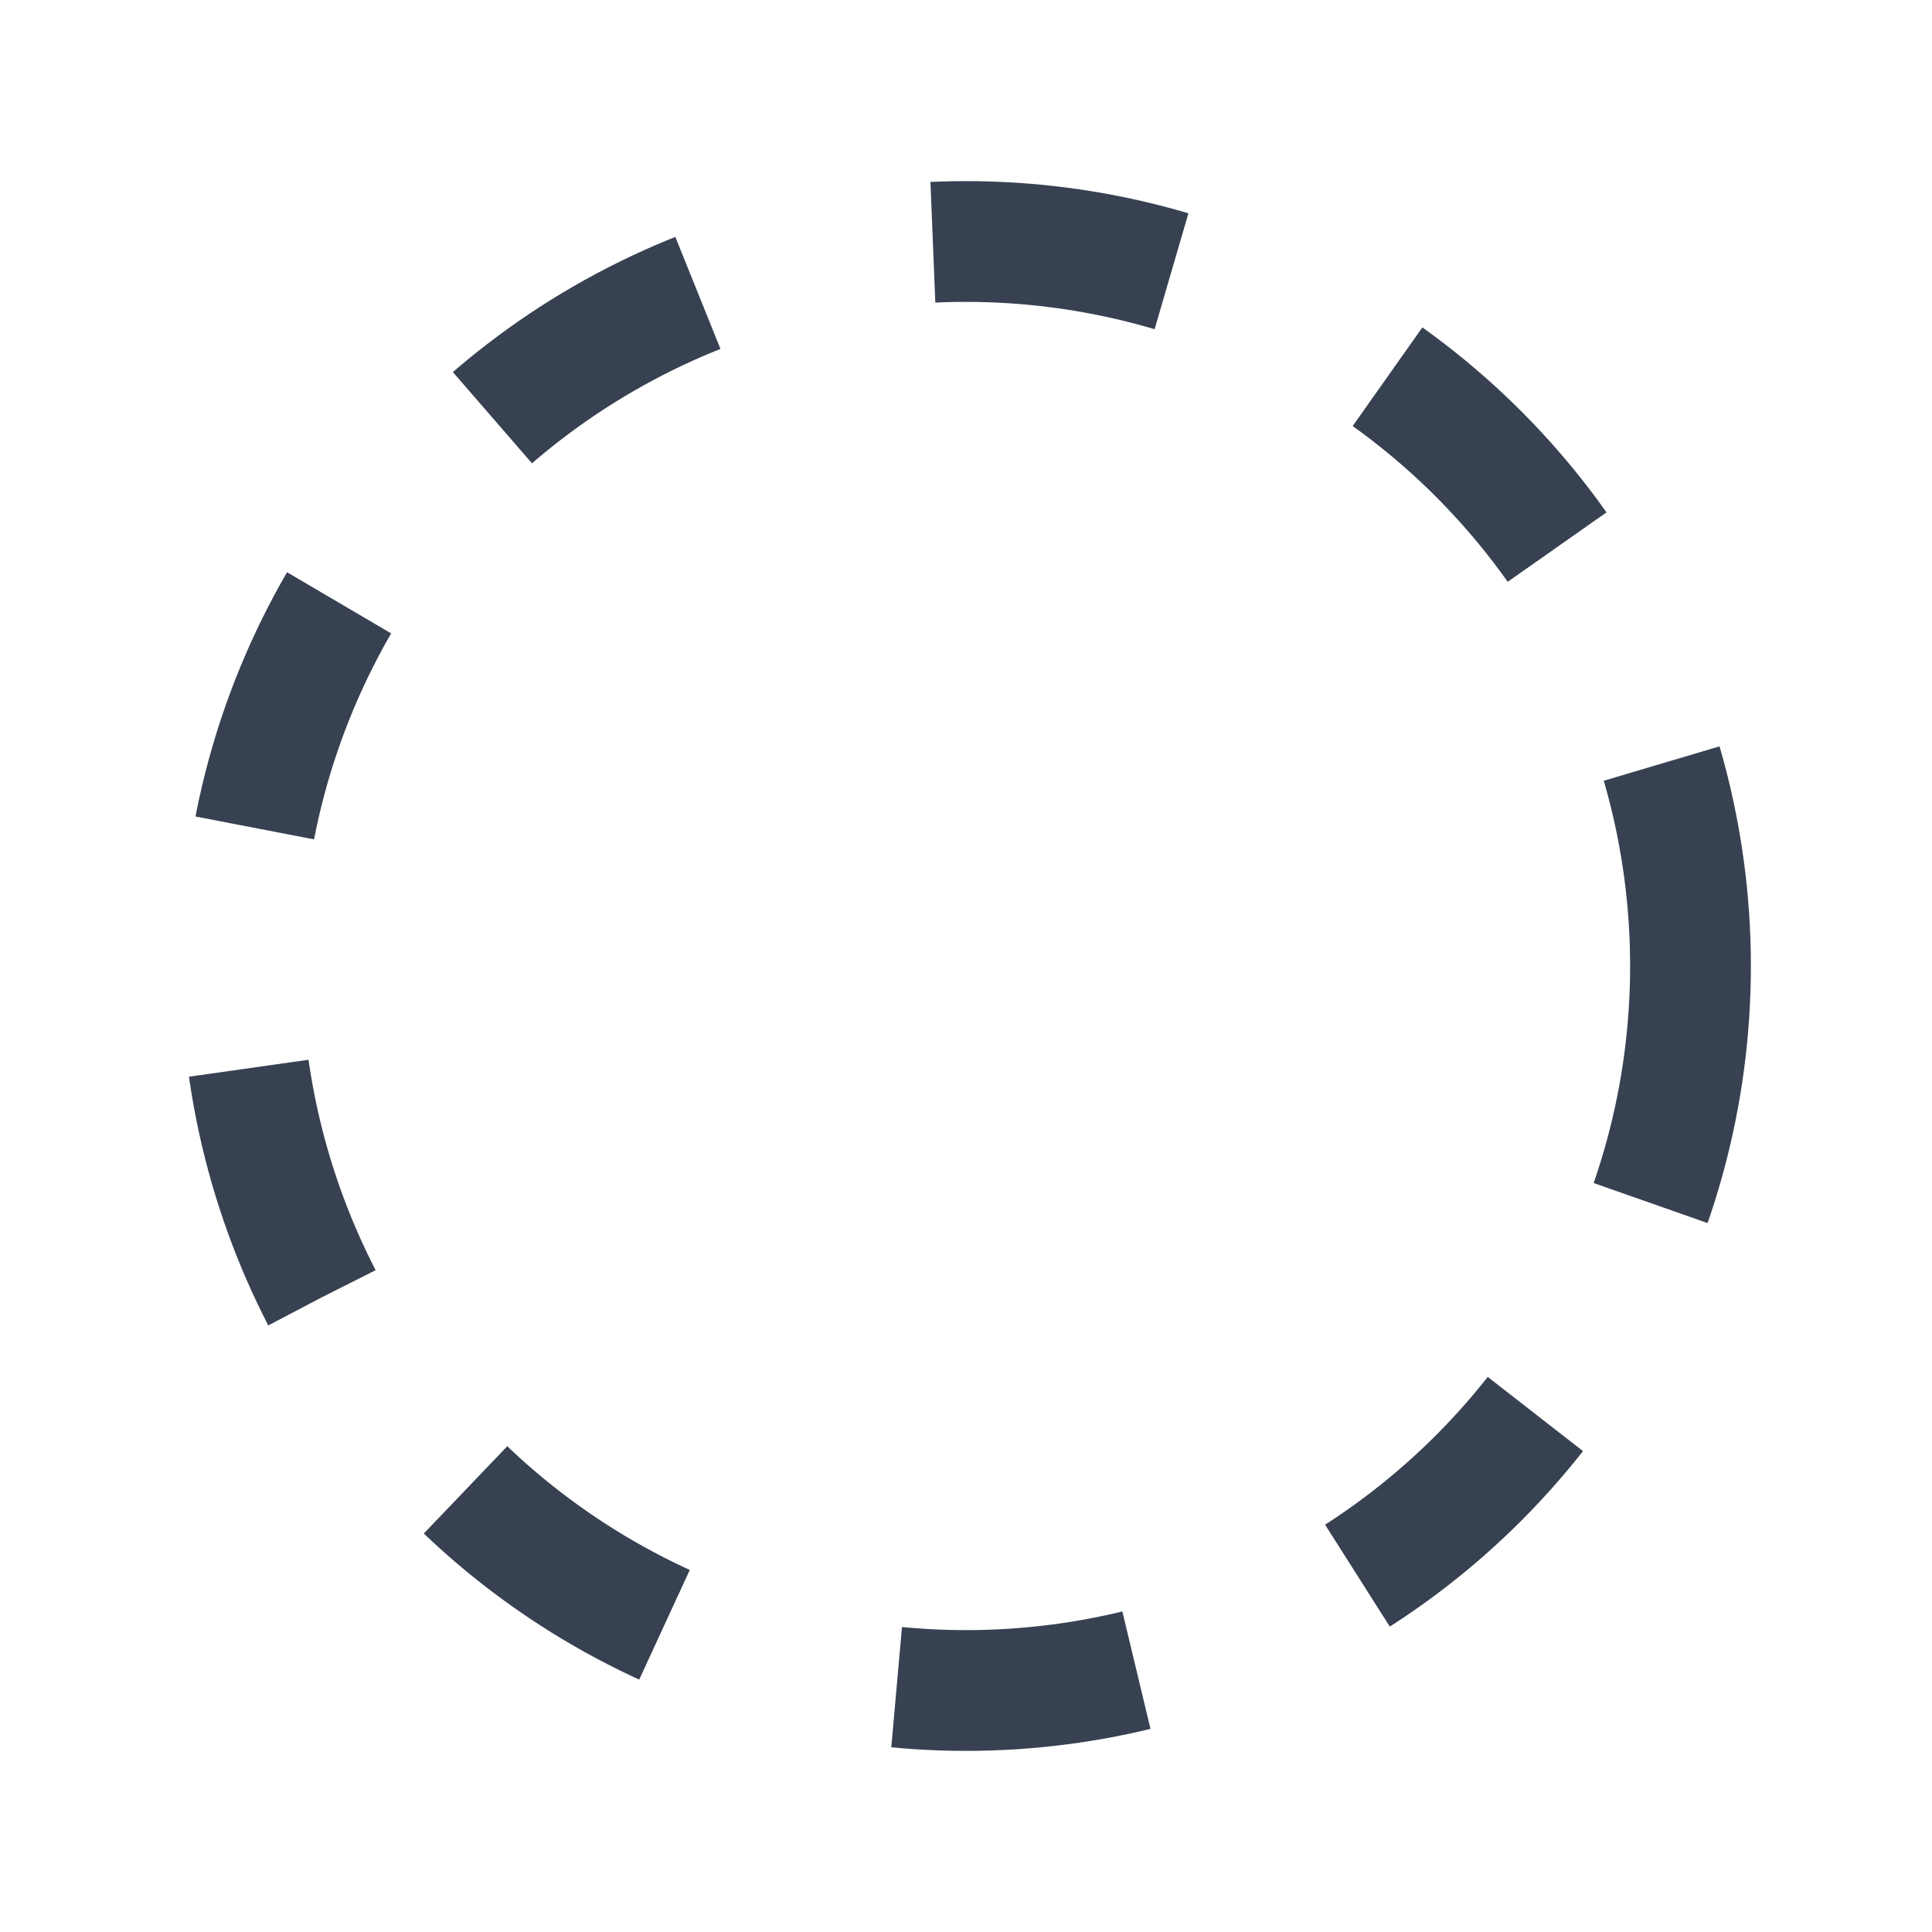 <?xml version="1.0" encoding="UTF-8"?>
<svg width="16" height="16" viewBox="0 0 16 16" fill="none" xmlns="http://www.w3.org/2000/svg">
  <rect width="16" height="16" rx="2" fill="transparent"/>
  <circle cx="8" cy="8" r="6" fill="none" stroke="#374151" stroke-width="1" stroke-dasharray="2,2"/>
</svg>